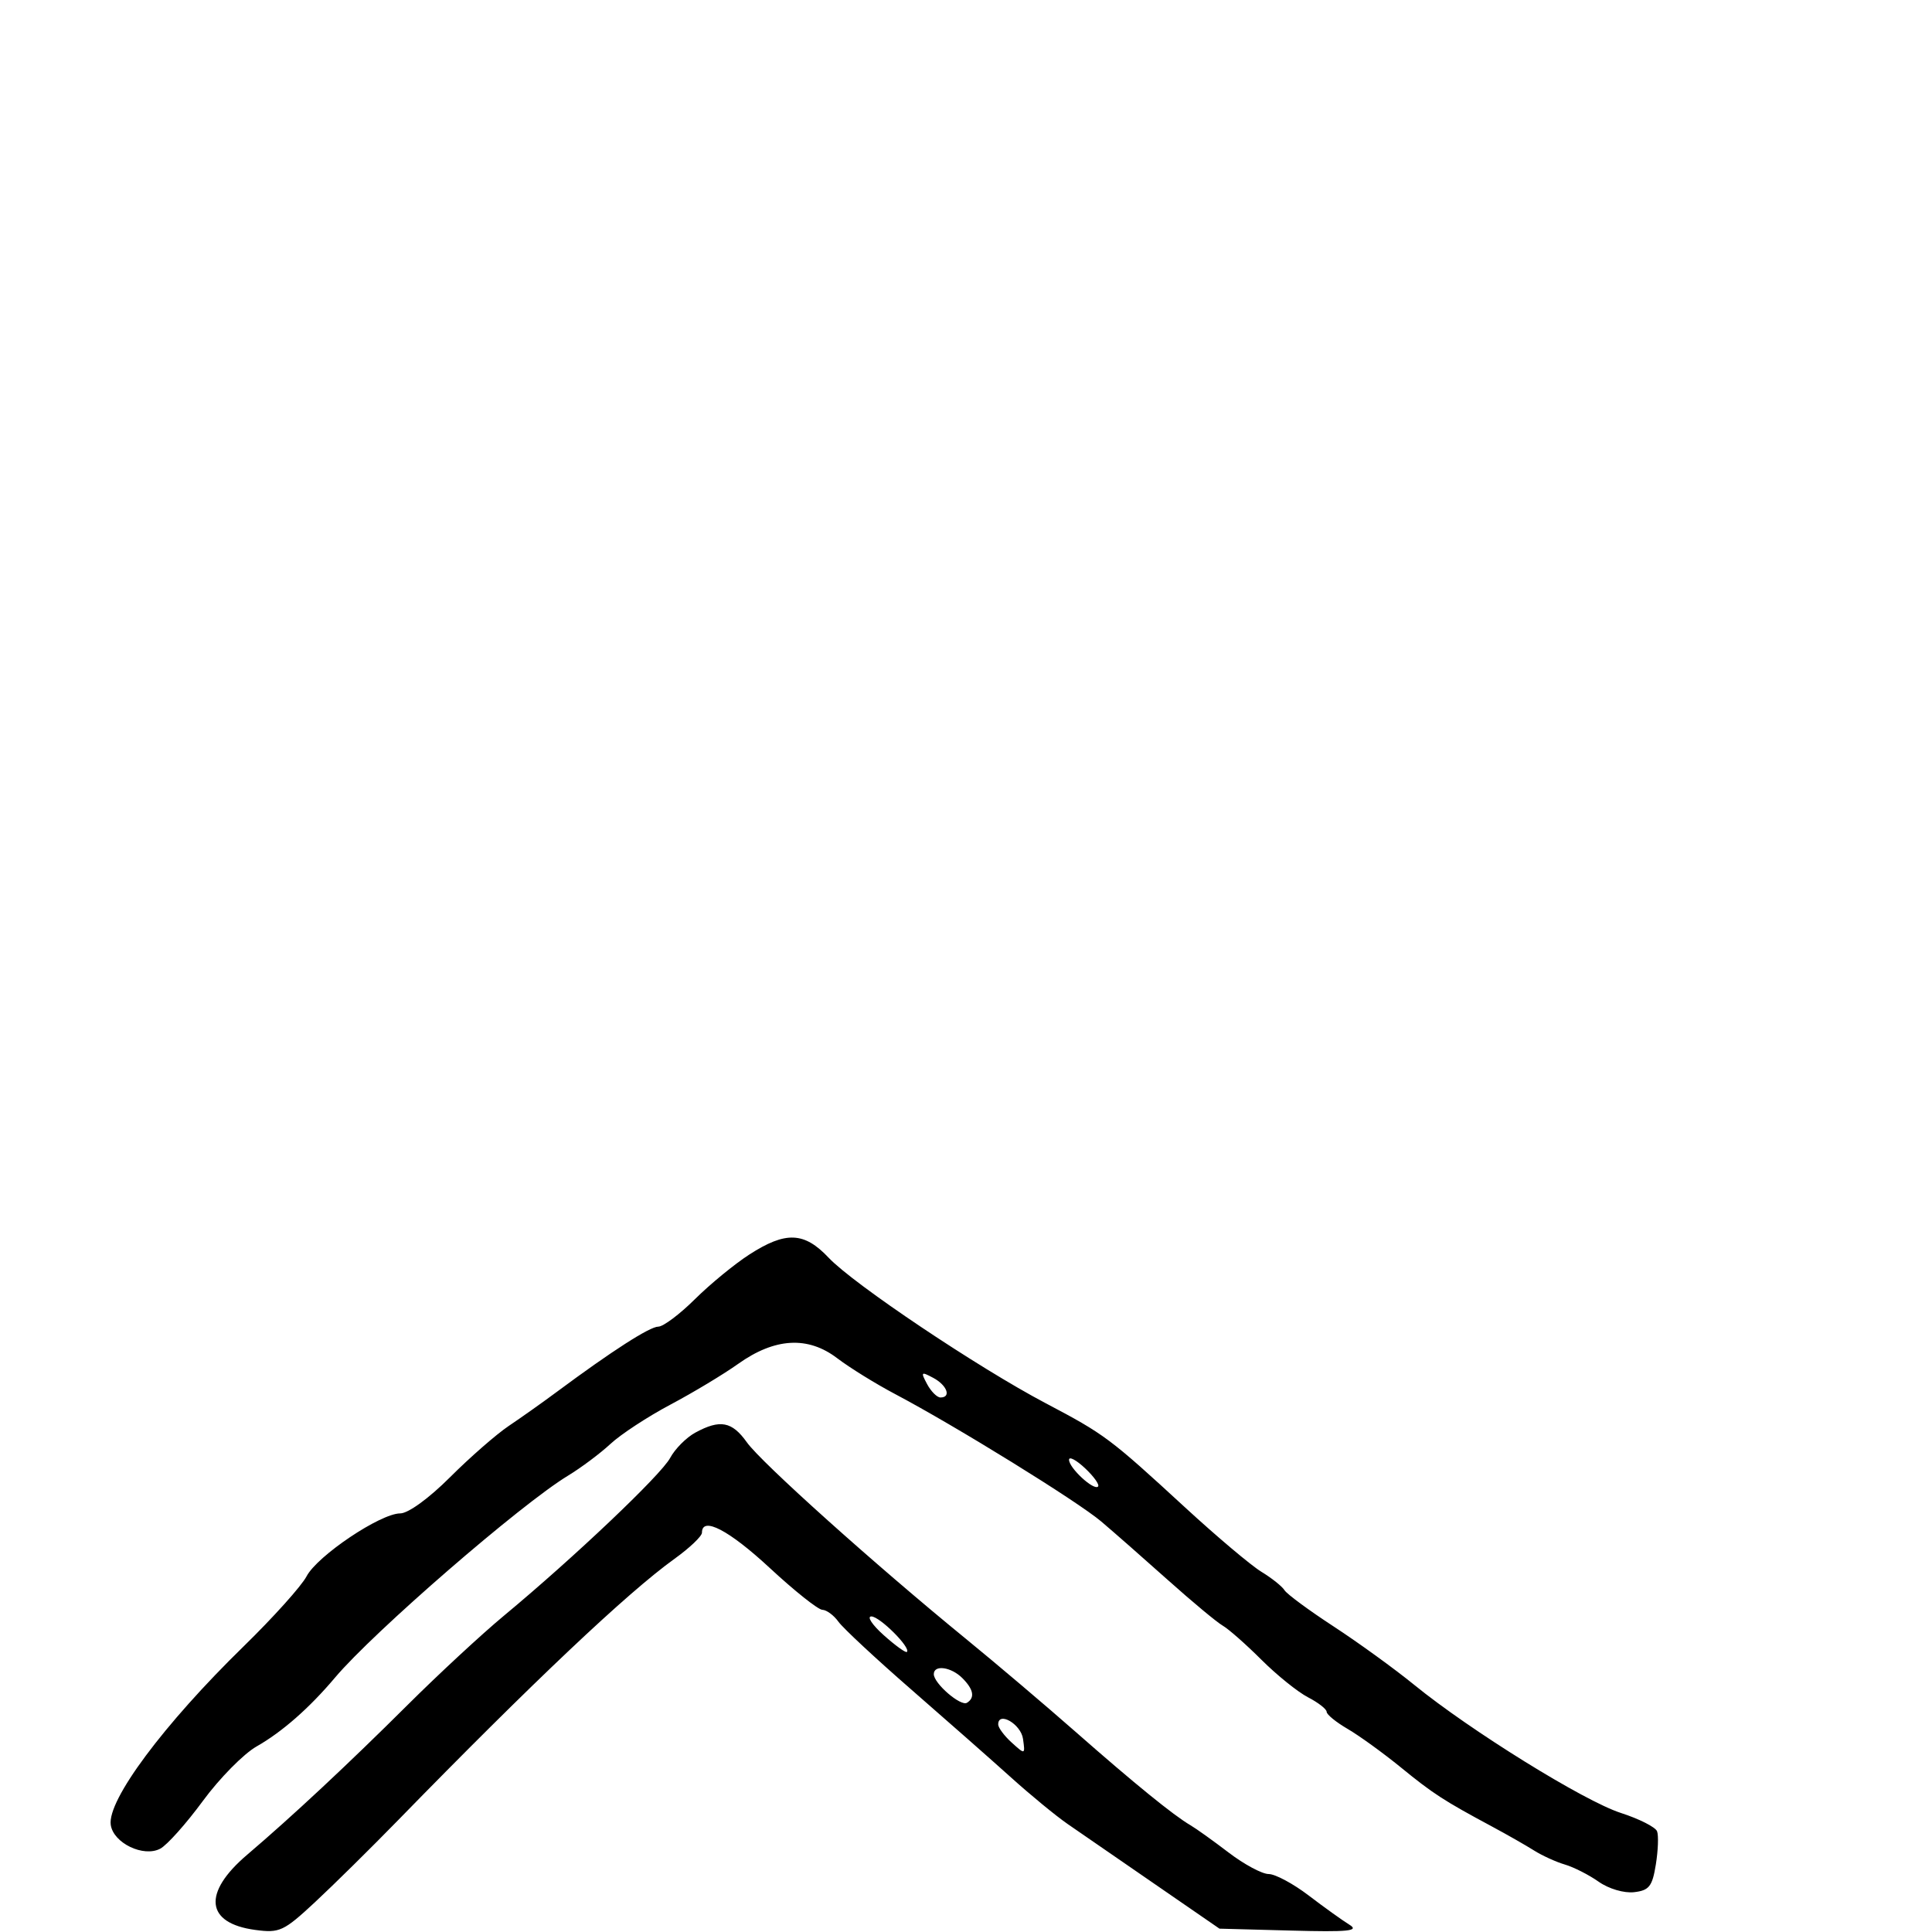 <svg xmlns="http://www.w3.org/2000/svg" width="300" height="300" viewBox="0 0 300 300" version="1.1">
	<path d="M 116.339 194.814 C 114.051 196.291, 110.250 199.412, 107.892 201.750 C 105.534 204.088, 102.983 206, 102.222 206 C 100.896 206, 95.034 209.766, 86.500 216.100 C 84.300 217.733, 80.925 220.126, 79 221.418 C 77.075 222.711, 72.971 226.295, 69.881 229.384 C 66.605 232.658, 63.381 235, 62.150 235 C 59.075 235, 49.267 241.589, 47.603 244.771 C 46.819 246.272, 42.424 251.162, 37.838 255.638 C 25.392 267.786, 16.647 279.532, 17.197 283.364 C 17.602 286.194, 22.296 288.447, 24.892 287.058 C 25.954 286.490, 28.931 283.152, 31.509 279.641 C 34.087 276.130, 37.840 272.325, 39.848 271.184 C 43.806 268.936, 48.044 265.216, 52.025 260.494 C 57.999 253.409, 80.880 233.577, 88.195 229.144 C 90.228 227.912, 93.200 225.688, 94.801 224.202 C 96.401 222.716, 100.588 219.973, 104.105 218.108 C 107.622 216.242, 112.352 213.397, 114.615 211.785 C 120.315 207.727, 125.447 207.432, 130 210.903 C 131.925 212.370, 135.975 214.877, 139 216.474 C 148.366 221.419, 167.322 233.138, 171 236.257 C 172.925 237.889, 177.590 241.986, 181.368 245.362 C 185.145 248.738, 188.970 251.920, 189.868 252.432 C 190.765 252.945, 193.462 255.322, 195.860 257.714 C 198.258 260.106, 201.521 262.735, 203.110 263.557 C 204.700 264.379, 206 265.393, 206 265.810 C 206 266.227, 207.463 267.419, 209.250 268.459 C 211.037 269.498, 214.750 272.183, 217.500 274.424 C 222.562 278.551, 224.139 279.573, 231.709 283.639 C 234.024 284.883, 236.949 286.551, 238.209 287.346 C 239.469 288.141, 241.625 289.123, 243 289.527 C 244.375 289.931, 246.737 291.133, 248.248 292.198 C 249.803 293.293, 252.185 293.996, 253.736 293.817 C 256.079 293.546, 256.569 292.923, 257.118 289.519 C 257.471 287.330, 257.557 285.009, 257.308 284.361 C 257.060 283.713, 254.526 282.431, 251.678 281.511 C 245.970 279.667, 228.313 268.722, 219.607 261.630 C 216.544 259.135, 210.907 255.051, 207.082 252.553 C 203.256 250.056, 199.823 247.523, 199.454 246.925 C 199.084 246.327, 197.471 245.041, 195.868 244.066 C 194.265 243.091, 188.938 238.599, 184.030 234.083 C 172.299 223.288, 171.545 222.725, 162.357 217.883 C 151.844 212.343, 132.542 199.402, 128.674 195.302 C 124.872 191.270, 122.005 191.157, 116.339 194.814 M 143.959 214.924 C 144.570 216.066, 145.505 217, 146.035 217 C 147.752 217, 147.058 215.102, 144.924 213.959 C 143.025 212.943, 142.943 213.025, 143.959 214.924 M 107.961 222.461 C 106.565 223.221, 104.810 224.987, 104.061 226.386 C 102.649 229.024, 89.126 241.860, 78.245 250.890 C 74.805 253.745, 68.055 260, 63.245 264.790 C 54.089 273.909, 45.322 282.094, 38.383 288 C 31.409 293.936, 31.912 298.642, 39.632 299.677 C 43.416 300.185, 44.049 299.891, 48.920 295.361 C 51.796 292.687, 57.602 286.958, 61.824 282.629 C 82.665 261.261, 97.428 247.302, 104.750 242.041 C 107.088 240.362, 109 238.540, 109 237.994 C 109 235.409, 113.179 237.584, 119.525 243.470 C 123.361 247.029, 127.037 249.954, 127.693 249.970 C 128.350 249.987, 129.475 250.819, 130.193 251.821 C 130.912 252.822, 136 257.560, 141.500 262.349 C 147 267.138, 153.975 273.286, 157 276.010 C 160.025 278.735, 163.978 281.984, 165.784 283.232 C 167.590 284.479, 173.634 288.646, 179.214 292.490 L 189.359 299.481 200.430 299.777 C 209.396 300.018, 211.127 299.845, 209.538 298.869 C 208.460 298.206, 205.613 296.164, 203.212 294.332 C 200.811 292.499, 198.016 291, 197 291 C 195.984 291, 193.189 289.501, 190.788 287.668 C 188.387 285.836, 185.714 283.923, 184.847 283.418 C 182.241 281.900, 176.127 276.930, 167.069 268.965 C 162.356 264.821, 154.675 258.308, 150 254.491 C 135.888 242.970, 118.223 227.122, 115.977 223.968 C 113.659 220.712, 111.814 220.365, 107.961 222.461 M 166 226.671 C 166 227.948, 169.838 231.495, 170.502 230.831 C 170.772 230.562, 169.869 229.286, 168.496 227.996 C 167.123 226.707, 166 226.110, 166 226.671 M 137.234 253.917 C 139.029 255.522, 140.645 256.689, 140.823 256.510 C 141.472 255.861, 136.603 251, 135.304 251 C 134.569 251, 135.438 252.313, 137.234 253.917 M 145 259.961 C 145 261.404, 149.177 265.009, 150.151 264.406 C 151.425 263.619, 151.180 262.323, 149.429 260.571 C 147.689 258.832, 145 258.461, 145 259.961 M 155 267.772 C 155 268.277, 155.946 269.546, 157.102 270.592 C 159.187 272.479, 159.201 272.474, 158.852 270.007 C 158.528 267.715, 155 265.667, 155 267.772" stroke="none" fill="black" fill-rule="evenodd"/>
</svg>
